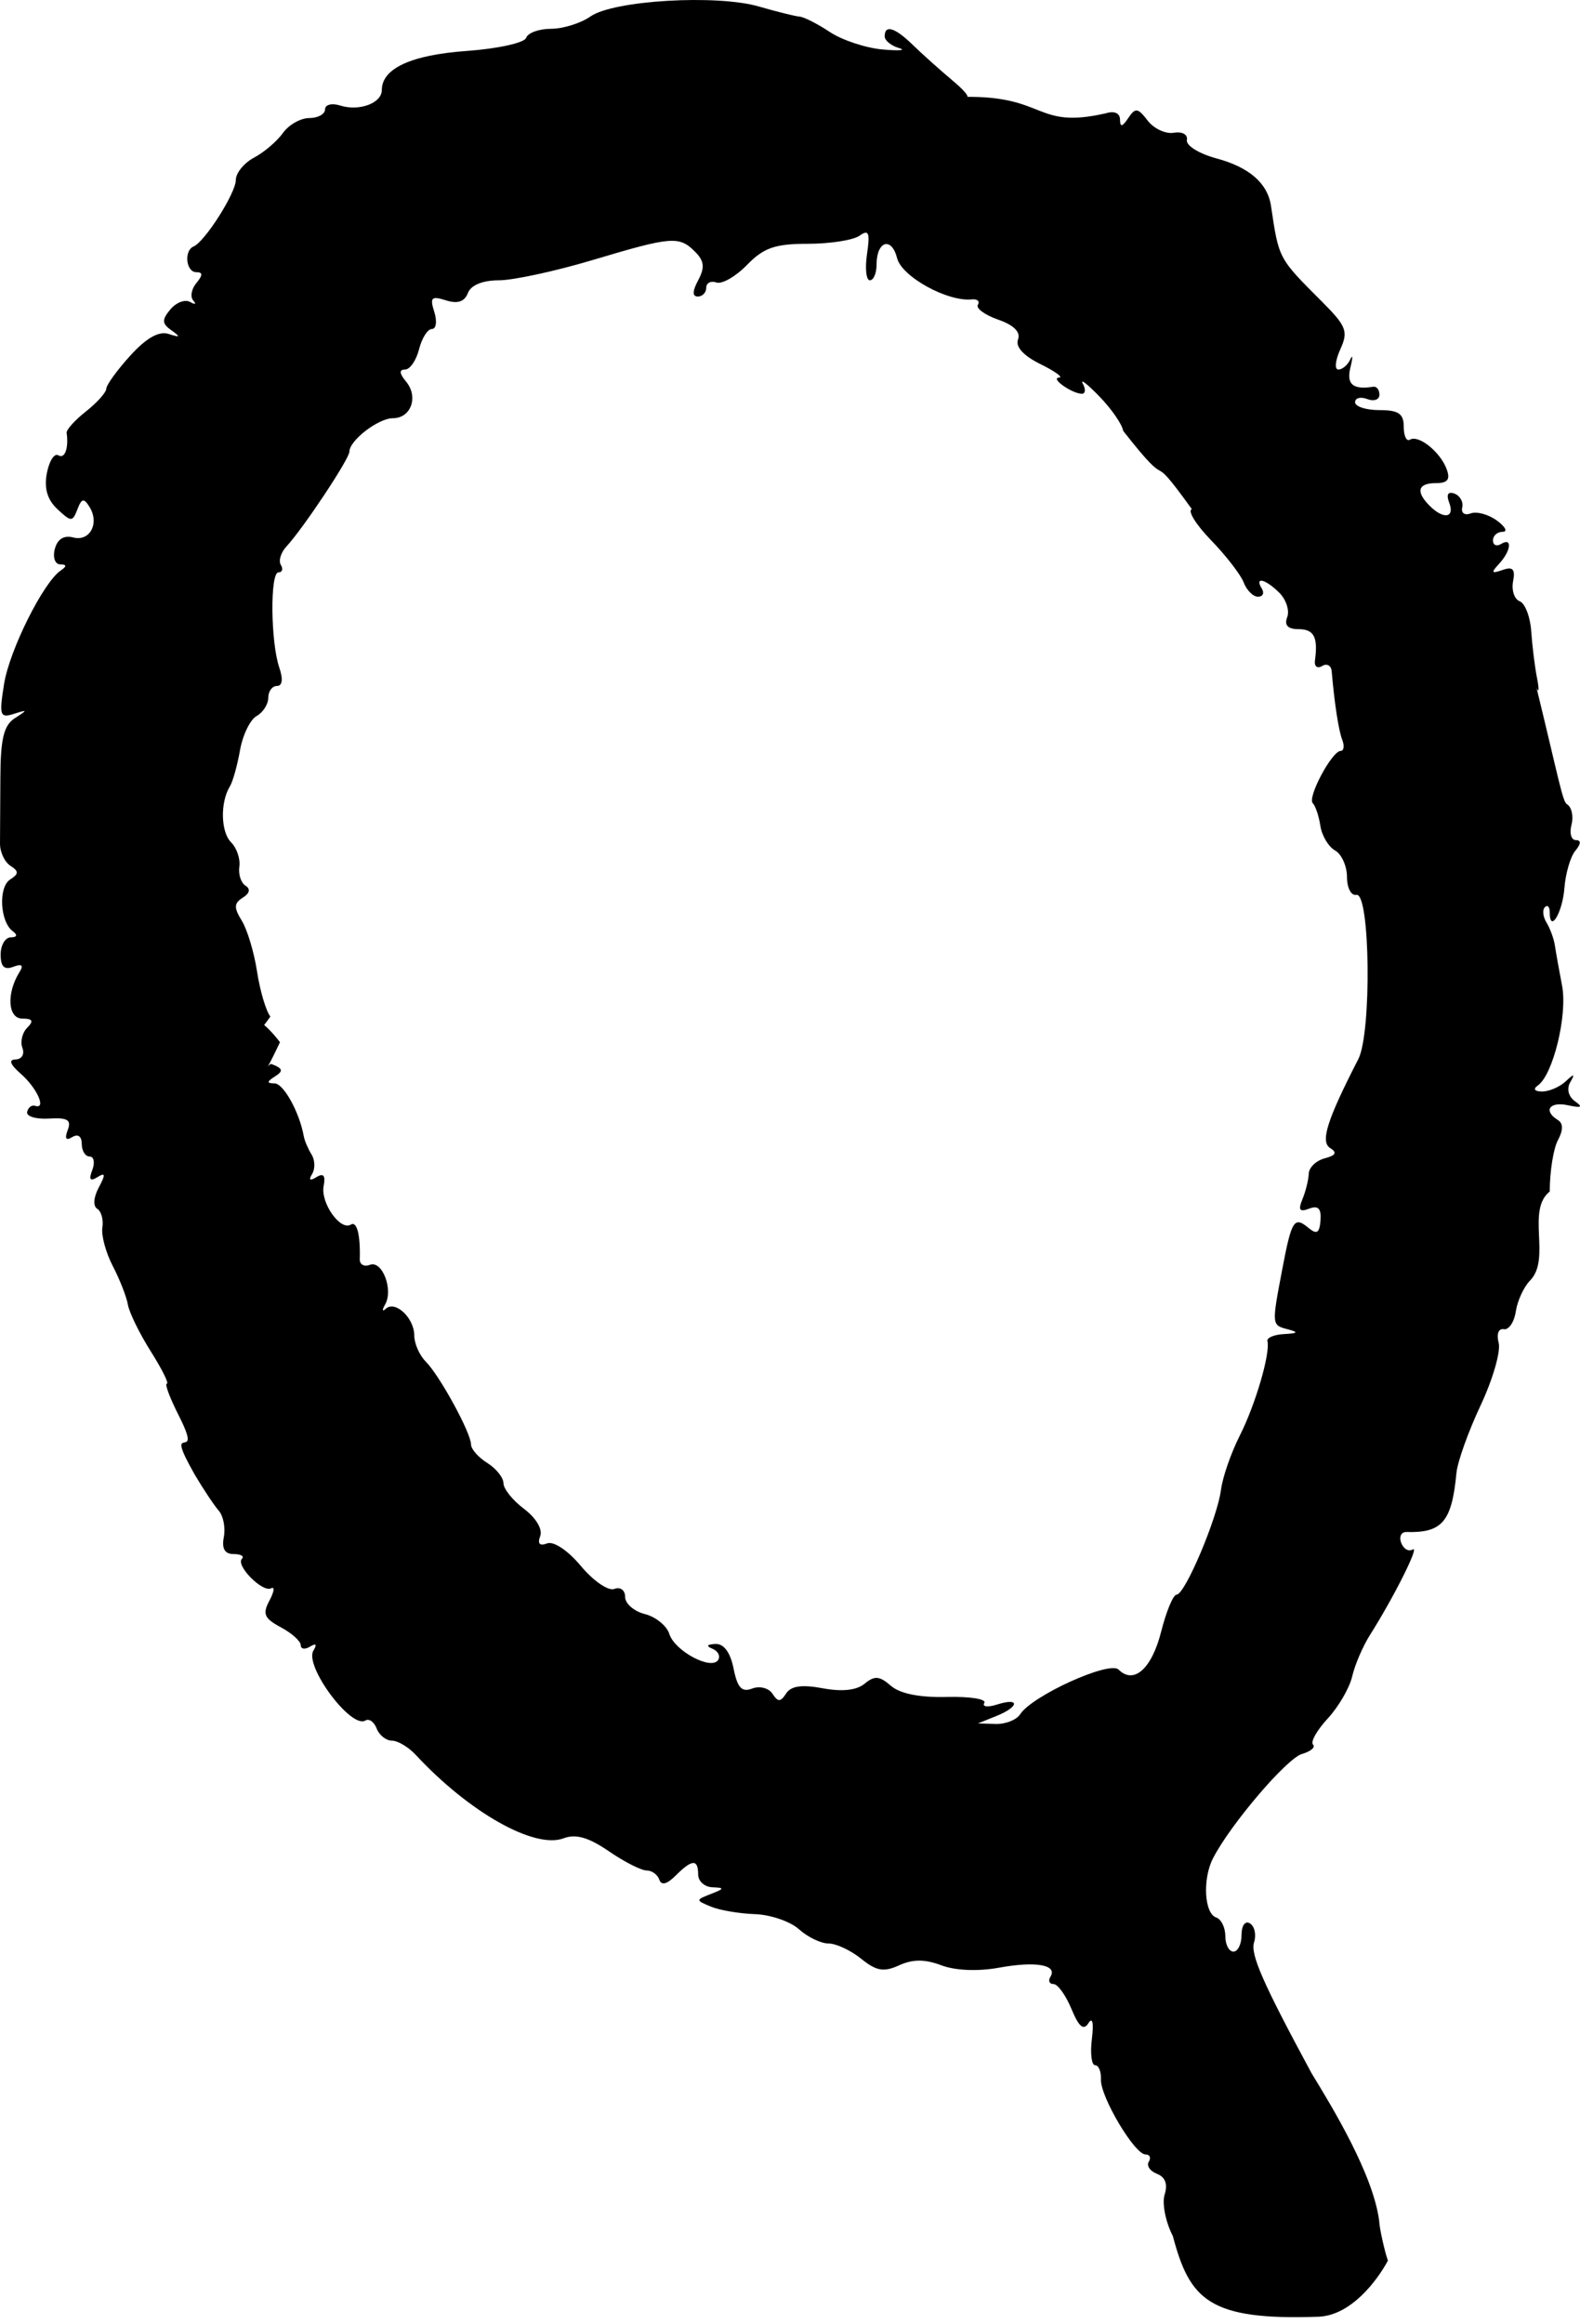 <?xml version="1.0" encoding="UTF-8" standalone="no"?>
<!-- Created with Inkscape (http://www.inkscape.org/) -->

<svg
   xmlns:dc="http://purl.org/dc/elements/1.1/"
   xmlns:cc="http://creativecommons.org/ns#"
   xmlns:rdf="http://www.w3.org/1999/02/22-rdf-syntax-ns#"
   xmlns:svg="http://www.w3.org/2000/svg"
   xmlns="http://www.w3.org/2000/svg"
   xmlns:sodipodi="http://sodipodi.sourceforge.net/DTD/sodipodi-0.dtd"
   xmlns:inkscape="http://www.inkscape.org/namespaces/inkscape"
   id="svg3390"
   version="1.1"
   inkscape:version="0.91 r13725"
   width="632.489"
   height="930.001"
   viewBox="0 0 632.489 930.001"
   sodipodi:docname="Q.svg">
  <defs
     id="defs3394" />
  <sodipodi:namedview
     pagecolor="#ffffff"
     bordercolor="#666666"
     borderopacity="1"
     objecttolerance="10"
     gridtolerance="10"
     guidetolerance="10"
     inkscape:pageopacity="0"
     inkscape:pageshadow="2"
     inkscape:window-width="1839"
     inkscape:window-height="1007"
     id="namedview3392"
     showgrid="false"
     fit-margin-top="0"
     fit-margin-left="0"
     fit-margin-right="0"
     fit-margin-bottom="0"
     inkscape:zoom="0.55578625"
     inkscape:cx="-219.78538"
     inkscape:cy="430.59106"
     inkscape:window-x="0"
     inkscape:window-y="0"
     inkscape:window-maximized="0"
     inkscape:current-layer="svg3390" />
  <path
     style="fill:#000000"
     d="m 469.483,894.778 c -2.906,-5.619 -4.377,-13.073 -3.269,-16.564 1.316,-4.146 0.254,-7.023 -3.061,-8.295 -2.791,-1.071 -4.267,-3.255 -3.279,-4.854 0.988,-1.599 0.393,-2.907 -1.321,-2.907 -4.376,0 -18.136,-23.165 -17.838,-30.032 0.136,-3.125 -0.918,-5.682 -2.341,-5.682 -1.423,0 -1.999,-4.748 -1.28,-10.552 0.79,-6.377 0.246,-8.859 -1.375,-6.274 -1.942,3.097 -3.821,1.528 -6.807,-5.682 -2.269,-5.478 -5.495,-9.959 -7.17,-9.959 -1.674,0 -2.236,-1.308 -1.248,-2.907 2.955,-4.781 -5.842,-6.339 -20.578,-3.644 -8.414,1.539 -17.477,1.164 -23.088,-0.954 -6.582,-2.484 -11.437,-2.484 -16.891,10e-4 -6.166,2.809 -9.122,2.299 -15.199,-2.621 -4.149,-3.36 -10.029,-6.109 -13.066,-6.109 -3.037,0 -8.354,-2.557 -11.815,-5.682 -3.462,-3.125 -11.408,-5.855 -17.657,-6.068 -6.25,-0.212 -14.179,-1.564 -17.619,-3.003 -6.177,-2.583 -6.177,-2.648 0,-5.067 5.472,-2.144 5.544,-2.479 0.574,-2.679 -3.125,-0.126 -5.682,-2.42 -5.682,-5.098 0,-6.273 -2.425,-6.156 -9.015,0.435 -3.477,3.477 -5.728,4.036 -6.532,1.623 -0.675,-2.025 -2.973,-3.682 -5.107,-3.682 -2.134,0 -8.952,-3.477 -15.151,-7.726 -8.071,-5.532 -13.195,-6.995 -18.046,-5.152 -11.623,4.416 -37.816,-10.357 -59.198,-33.387 -2.901,-3.125 -7.188,-5.682 -9.526,-5.682 -2.338,0 -5.088,-2.183 -6.112,-4.851 -1.024,-2.668 -3.052,-4.116 -4.506,-3.217 -5.713,3.531 -24.589,-21.879 -20.803,-28.004 1.521,-2.462 1.028,-3.04 -1.343,-1.574 -2.062,1.274 -3.748,1.016 -3.748,-0.573 0,-1.589 -3.59,-4.811 -7.977,-7.159 -6.64,-3.554 -7.402,-5.344 -4.546,-10.681 1.887,-3.526 2.19,-5.736 0.672,-4.911 -3.4,1.848 -14.316,-9.181 -11.687,-11.809 1.042,-1.042 -0.457,-1.894 -3.331,-1.894 -3.549,0 -4.806,-2.172 -3.921,-6.772 0.717,-3.725 -0.184,-8.473 -2.002,-10.552 -1.819,-2.079 -6.151,-8.578 -9.628,-14.443 -13.52,-23.778 4.116,-2.721 -6.28,-23.426 -3.644,-7.143 -5.847,-12.987 -4.895,-12.987 0.952,0 -1.947,-5.825 -6.441,-12.944 -4.494,-7.119 -8.611,-15.52 -9.149,-18.669 -0.538,-3.148 -3.261,-10.107 -6.051,-15.464 -2.791,-5.357 -4.666,-12.291 -4.168,-15.409 0.498,-3.118 -0.429,-6.494 -2.06,-7.502 -1.734,-1.071 -1.479,-4.613 0.613,-8.521 2.806,-5.243 2.689,-6.138 -0.543,-4.14 -2.921,1.805 -3.518,0.973 -2.049,-2.855 1.14,-2.971 0.658,-5.403 -1.072,-5.403 -1.73,0 -3.145,-2.278 -3.145,-5.062 0,-3.038 -1.519,-4.123 -3.798,-2.714 -2.519,1.557 -3.131,0.608 -1.817,-2.816 1.558,-4.06 -0.048,-5.041 -7.507,-4.591 -5.219,0.315 -9.149,-0.889 -8.735,-2.674 0.414,-1.786 1.849,-2.881 3.189,-2.435 4.634,1.545 0.785,-7.102 -5.682,-12.766 -4.357,-3.815 -5.044,-5.722 -2.088,-5.795 2.423,-0.058 3.633,-2.122 2.689,-4.582 -0.944,-2.461 -0.078,-6.113 1.925,-8.117 2.692,-2.692 2.173,-3.642 -1.988,-3.642 -5.803,0 -6.403,-10.173 -1.099,-18.631 1.729,-2.757 0.937,-3.413 -2.517,-2.088 -3.571,1.37 -5.039,-0.058 -5.039,-4.907 0,-3.762 1.826,-6.863 4.058,-6.89 2.513,-0.03 2.822,-0.958 0.812,-2.435 -5.136,-3.773 -5.866,-17.608 -1.092,-20.689 3.543,-2.287 3.565,-3.299 0.117,-5.527 -2.322,-1.5 -4.189,-5.518 -4.151,-8.928 C 0.04,334.113 0.107,322.267 0.15,311.199 c 0.063,-15.567 1.369,-20.953 5.774,-23.784 5.268,-3.386 5.237,-3.516 -0.413,-1.73 -5.54,1.751 -5.901,0.643 -3.891,-11.93 2.173,-13.59 15.738,-40.756 22.703,-45.465 2.478,-1.675 2.41,-2.4 -0.227,-2.435 -2.071,-0.028 -3.037,-2.792 -2.155,-6.166 1.032,-3.948 3.644,-5.582 7.365,-4.608 6.658,1.741 10.602,-5.626 6.535,-12.206 -2.268,-3.669 -3.151,-3.495 -4.861,0.961 -1.95,5.081 -2.486,5.075 -8.008,-0.091 -4.047,-3.786 -5.377,-8.348 -4.207,-14.427 0.941,-4.89 3.005,-8.091 4.587,-7.113 2.567,1.586 4.202,-2.83 3.322,-8.971 -0.177,-1.237 3.302,-5.099 7.732,-8.584 4.43,-3.485 8.097,-7.586 8.15,-9.115 0.052,-1.529 4.39,-7.499 9.638,-13.268 6.421,-7.057 11.435,-9.878 15.327,-8.622 4.634,1.496 4.857,1.21 1.122,-1.439 -3.847,-2.728 -3.925,-4.193 -0.444,-8.387 2.32,-2.795 5.878,-4.133 7.908,-2.974 2.03,1.159 2.607,0.913 1.284,-0.549 -1.324,-1.461 -0.78,-4.618 1.209,-7.014 2.66,-3.205 2.652,-4.357 -0.028,-4.357 -4.112,0 -5.026,-8.613 -1.092,-10.281 4.541,-1.925 16.928,-21.413 16.928,-26.631 0,-2.786 3.287,-6.811 7.305,-8.942 4.018,-2.132 9.214,-6.566 11.548,-9.854 2.333,-3.288 7.082,-5.978 10.552,-5.978 3.47,0 6.309,-1.559 6.309,-3.465 0,-1.906 2.716,-2.603 6.036,-1.55 7.636,2.424 16.691,-0.936 16.691,-6.192 0,-8.635 11.748,-14.044 33.965,-15.64 12.431,-0.893 23.145,-3.253 23.809,-5.245 0.664,-1.992 5.143,-3.622 9.954,-3.622 4.811,0 11.928,-2.228 15.816,-4.951 9.206,-6.448 50.536,-8.879 67.427,-3.965 7.143,2.078 14.448,3.893 16.234,4.033 1.786,0.14 7.25,2.916 12.143,6.168 4.893,3.252 14.39,6.399 21.104,6.993 6.714,0.594 9.65,0.328 6.525,-0.591 -3.125,-0.919 -5.682,-3.024 -5.682,-4.679 0,-4.781 4.111,-3.526 11.249,3.432 3.634,3.542 10.991,10.124 16.348,14.625 5.357,4.501 7.167,7.284 4.022,6.184 33.379,-0.587 28.358,13.079 56.854,6.58 3.437,-1.09 5.701,-0.111 5.731,2.476 0.037,3.156 0.904,3 3.308,-0.593 2.839,-4.242 3.84,-4.11 7.768,1.023 2.48,3.241 7.2,5.433 10.49,4.87 3.359,-0.574 5.642,0.706 5.208,2.921 -0.425,2.169 4.883,5.467 11.797,7.328 13.175,3.548 20.514,9.934 21.873,19.031 3.186,21.336 2.877,20.754 20.364,38.263 9.855,9.867 10.654,11.941 7.375,19.139 -2.023,4.44 -2.37,8.073 -0.772,8.073 1.599,0 3.745,-1.826 4.77,-4.058 1.025,-2.232 1.048,-0.771 0.052,3.247 -1.674,6.746 0.994,8.982 9.177,7.69 1.339,-0.212 2.435,1.233 2.435,3.21 0,1.977 -2.192,2.753 -4.87,1.725 -2.678,-1.028 -4.87,-0.454 -4.87,1.276 0,1.73 4.383,3.145 9.74,3.145 7.669,0 9.74,1.422 9.74,6.685 0,3.677 1.112,5.998 2.471,5.158 3.409,-2.106 12.092,4.814 14.674,11.696 1.579,4.209 0.475,5.682 -4.26,5.682 -7.265,0 -8.196,3.39 -2.495,9.091 5.55,5.55 10.14,4.819 7.813,-1.245 -1.264,-3.294 -0.514,-4.607 2.088,-3.653 2.233,0.819 3.636,3.312 3.116,5.54 -0.52,2.23 1.001,3.304 3.383,2.39 2.38,-0.913 7.102,0.369 10.493,2.848 3.391,2.48 4.426,4.509 2.299,4.509 -2.127,0 -3.867,1.547 -3.867,3.438 0,1.891 1.461,2.535 3.247,1.432 4.602,-2.844 4.033,2.724 -0.812,7.945 -3.306,3.563 -3.046,4.019 1.401,2.46 4.132,-1.449 5.157,-0.342 4.214,4.554 -0.685,3.557 0.511,7.145 2.658,7.973 2.147,0.828 4.22,6.234 4.608,12.014 0.388,5.78 1.426,14.161 2.306,18.626 0.88,4.464 0.807,6.29 -0.165,4.058 8.955,36.749 10.432,45.681 12.209,46.541 1.852,1.144 2.646,4.838 1.764,8.208 -0.881,3.37 -0.1,6.127 1.738,6.127 2.184,0 2.113,1.479 -0.208,4.274 -1.951,2.351 -3.91,9.036 -4.354,14.857 -0.756,9.92 -5.881,18.408 -5.881,9.74 0,-2.189 -0.877,-3.103 -1.948,-2.031 -1.072,1.072 -0.776,3.846 0.658,6.166 1.434,2.32 2.939,6.435 3.345,9.144 0.406,2.71 1.706,9.975 2.889,16.145 2.227,11.619 -3.587,35.574 -9.677,39.868 -2.053,1.448 -1.405,2.405 1.65,2.435 2.768,0.026 7,-1.777 9.405,-4.009 3.527,-3.274 3.886,-3.204 1.857,0.363 -1.481,2.603 -0.675,5.723 1.959,7.587 3.299,2.334 2.555,2.745 -2.831,1.564 -7.397,-1.621 -10.027,2.219 -4.05,5.913 2.176,1.345 2.176,4.029 0,8.095 -1.79,3.346 -3.255,12.575 -3.255,20.509 -9.52,7.531 0.637,26.86 -7.822,35.566 -2.516,2.516 -5.108,8.1 -5.759,12.407 -0.651,4.308 -2.825,7.517 -4.832,7.131 -2.096,-0.403 -2.96,1.932 -2.03,5.486 0.89,3.403 -2.376,14.676 -7.258,25.051 -4.882,10.375 -9.222,22.517 -9.646,26.981 -1.85,19.503 -5.7,24.049 -20.026,23.642 -2.091,-0.058 -3.034,1.894 -2.095,4.34 0.939,2.446 3.022,3.635 4.629,2.642 2.922,-1.806 -7.497,19.006 -17.177,34.31 -2.824,4.464 -6.003,11.883 -7.065,16.487 -1.062,4.603 -5.466,12.184 -9.786,16.845 -4.32,4.661 -6.976,9.354 -5.902,10.428 1.074,1.074 -0.906,2.766 -4.399,3.759 -6.085,1.731 -28.661,28.189 -35.637,41.766 -4.244,8.26 -3.498,22.08 1.277,23.672 2.012,0.671 3.658,4.02 3.658,7.442 0,3.423 1.461,6.223 3.247,6.223 1.786,0 3.247,-3.008 3.247,-6.685 0,-3.804 1.456,-5.785 3.379,-4.597 1.858,1.148 2.592,4.568 1.63,7.599 -1.517,4.779 3.544,16.288 23.035,52.384 8.438,13.789 24.58,40.333 27.047,58.987 0.056,2.979 2.421,13.134 3.505,15.959 -4.38,8.143 -14.759,21.857 -27.638,22.455 -44.086,1.583 -51.685,-6.79 -58.474,-32.315 z M 408.368,686.025 c 4.753,-7.429 35.78,-21.523 39.405,-17.899 6.107,6.107 13.311,-0.329 17.068,-15.247 2.042,-8.109 4.82,-14.743 6.174,-14.743 3.343,0 16.333,-30.702 17.76,-41.974 0.632,-4.997 4.025,-14.764 7.54,-21.704 6.254,-12.351 12.276,-32.945 11.047,-37.781 -0.34,-1.339 2.669,-2.605 6.687,-2.812 5.497,-0.283 5.899,-0.744 1.623,-1.861 -6.659,-1.74 -6.641,-1.558 -2.412,-23.856 3.783,-19.946 4.794,-21.546 10.584,-16.741 3.279,2.721 4.386,2.011 4.768,-3.062 0.357,-4.739 -0.93,-6.058 -4.553,-4.668 -3.827,1.468 -4.476,0.552 -2.679,-3.78 1.304,-3.145 2.441,-7.745 2.526,-10.222 0.084,-2.477 2.956,-5.237 6.381,-6.132 4.451,-1.164 5.076,-2.339 2.192,-4.122 -4.021,-2.485 -1.249,-11.241 11.26,-35.566 5.412,-10.524 4.754,-66.937 -0.767,-65.746 -2.068,0.447 -3.761,-2.768 -3.761,-7.144 0,-4.375 -2.15,-9.159 -4.778,-10.63 -2.628,-1.471 -5.269,-5.889 -5.869,-9.818 -0.6,-3.929 -1.97,-8.023 -3.045,-9.098 -2.262,-2.262 7.67,-20.888 11.155,-20.919 1.283,-0.01 1.578,-1.988 0.655,-4.393 -1.479,-3.855 -3.097,-14.333 -4.242,-27.475 -0.203,-2.337 -1.929,-3.287 -3.834,-2.109 -1.905,1.177 -3.193,0.169 -2.862,-2.243 1.277,-9.305 -0.4,-12.501 -6.559,-12.501 -4.298,0 -5.79,-1.568 -4.555,-4.787 1.01,-2.633 -0.392,-7.016 -3.117,-9.74 -5.57,-5.57 -10.108,-6.67 -7.041,-1.707 1.104,1.786 0.413,3.247 -1.534,3.247 -1.947,0 -4.517,-2.557 -5.711,-5.682 -1.194,-3.125 -7.095,-10.761 -13.115,-16.969 -6.02,-6.208 -9.462,-11.781 -7.65,-12.385 -19.471,-27.104 -5.803,-3.633 -27.492,-31.34 -0.376,-2.559 -4.663,-8.761 -9.527,-13.781 -4.864,-5.02 -7.843,-7.302 -6.618,-5.07 1.224,2.232 1.044,4.036 -0.401,4.009 -4.013,-0.076 -12.827,-6.327 -9.12,-6.468 1.786,-0.067 -1.574,-2.5 -7.467,-5.404 -6.788,-3.345 -10.071,-6.953 -8.961,-9.846 1.136,-2.96 -1.661,-5.756 -7.951,-7.949 -5.337,-1.861 -8.99,-4.536 -8.119,-5.947 0.871,-1.41 -0.226,-2.376 -2.439,-2.147 -9.701,1.004 -28.035,-9.1 -29.885,-16.47 -2.204,-8.781 -8.229,-6.932 -8.229,2.525 0,3.466 -1.208,6.302 -2.684,6.302 -1.476,0 -1.988,-4.743 -1.137,-10.541 1.259,-8.575 0.7,-9.938 -2.997,-7.305 -2.499,1.78 -11.809,3.236 -20.688,3.236 -13.12,0 -17.68,1.582 -24.35,8.447 -4.514,4.646 -10.034,7.812 -12.266,7.035 -2.232,-0.777 -4.058,0.169 -4.058,2.104 0,1.935 -1.512,3.517 -3.361,3.517 -2.266,0 -2.215,-2.141 0.156,-6.57 2.698,-5.042 2.401,-7.685 -1.277,-11.363 -6.386,-6.386 -9.332,-6.147 -40.971,3.323 -14.915,4.464 -31.818,8.117 -37.562,8.117 -6.492,0 -11.184,1.927 -12.399,5.094 -1.337,3.484 -4.114,4.409 -8.785,2.926 -5.817,-1.846 -6.509,-1.157 -4.667,4.646 1.189,3.748 0.761,6.814 -0.951,6.814 -1.713,0 -4.03,3.653 -5.151,8.117 -1.121,4.464 -3.649,8.117 -5.62,8.117 -2.421,0 -2.284,1.565 0.425,4.829 5.064,6.102 1.977,14.652 -5.29,14.652 -5.835,0 -17.403,8.904 -17.403,13.395 0,2.865 -18.518,30.743 -25.192,37.923 -2.249,2.419 -3.258,5.742 -2.243,7.384 1.015,1.642 0.581,2.985 -0.964,2.985 -3.404,0 -3.144,27.958 0.355,38.149 1.572,4.58 1.216,7.305 -0.957,7.305 -1.906,0 -3.466,2.119 -3.466,4.709 0,2.59 -2.108,5.889 -4.685,7.331 -2.577,1.442 -5.562,7.601 -6.635,13.687 -1.072,6.086 -2.89,12.587 -4.04,14.447 -3.926,6.353 -3.682,18.242 0.46,22.384 2.275,2.275 3.766,6.656 3.313,9.737 -0.452,3.081 0.665,6.52 2.482,7.643 2.074,1.282 1.665,3.062 -1.101,4.784 -3.549,2.209 -3.628,3.996 -0.408,9.192 2.199,3.548 4.955,12.724 6.125,20.391 1.17,7.667 3.568,15.767 5.329,17.999 -24.971,35.765 -21.755,-23.148 3.847,10.257 -7.001,14.78 -4.827,8.248 -3.335,8.757 4.495,1.725 4.779,2.756 1.355,4.927 -3.356,2.127 -3.399,2.756 -0.193,2.795 3.615,0.043 9.98,11.555 11.697,21.153 0.319,1.786 1.721,5.073 3.116,7.305 1.394,2.232 1.493,5.745 0.219,7.807 -1.499,2.425 -0.883,2.862 1.744,1.239 2.804,-1.733 3.694,-0.632 2.877,3.557 -1.309,6.711 6.674,18.047 10.878,15.448 2.429,-1.501 3.862,4.06 3.583,13.9 -0.058,2.091 1.77,3.081 4.065,2.2 4.926,-1.89 9.467,9.988 6.072,15.884 -1.294,2.248 -1.158,3.004 0.303,1.68 3.776,-3.42 11.371,3.72 11.371,10.689 0,3.225 2.065,7.929 4.589,10.453 5.566,5.566 18.138,28.575 18.138,33.195 0,1.829 2.922,5.15 6.493,7.381 3.571,2.23 6.493,5.888 6.493,8.127 0,2.24 3.713,6.86 8.251,10.268 4.774,3.585 7.495,8.166 6.457,10.872 -1.174,3.061 -0.225,4.074 2.749,2.932 2.626,-1.008 8.348,2.819 13.56,9.071 4.959,5.948 10.967,10.066 13.35,9.151 2.425,-0.931 4.333,0.48 4.333,3.203 0,2.676 3.555,5.758 7.9,6.848 4.345,1.091 8.756,4.68 9.803,7.976 2.174,6.851 16.888,14.668 19.538,10.38 0.968,-1.566 -0.076,-3.587 -2.319,-4.491 -2.625,-1.058 -2.198,-1.736 1.197,-1.901 3.396,-0.165 5.995,3.34 7.294,9.835 1.547,7.736 3.286,9.605 7.451,8.007 2.996,-1.15 6.642,-0.214 8.128,2.084 2.182,3.376 3.222,3.352 5.467,-0.126 1.942,-3.008 6.328,-3.627 14.646,-2.067 7.747,1.453 13.574,0.816 16.769,-1.835 3.958,-3.285 5.972,-3.124 10.516,0.839 3.631,3.166 11.554,4.749 22.377,4.472 9.216,-0.236 15.973,0.838 15.015,2.388 -0.958,1.55 1.364,1.832 5.159,0.628 9.204,-2.921 8.869,0.912 -0.405,4.64 l -7.305,2.936 7.144,0.206 c 3.929,0.113 8.312,-1.621 9.74,-3.853 z"
     id="path3400"
     inkscape:connector-curvature="0"
     sodipodi:nodetypes="ccccscsscsscsccssccsccsscsssssccccsssccsscccscsscssscssccsssscscsscscsscccscsccscssscccscssscsccscsssssssscssscsssssscccssscssssscccscsssccsscscscsscscsscsccsscsscsccccssscscccccsssccsscsscssssscsccccccssscsccsssssccssscsssccccccscscsssccssccsccccsssccsscssccsscscscsssssssssscsssscscscccscccccccccccssssssscscscscccsscccsscscscccc" />
</svg>

